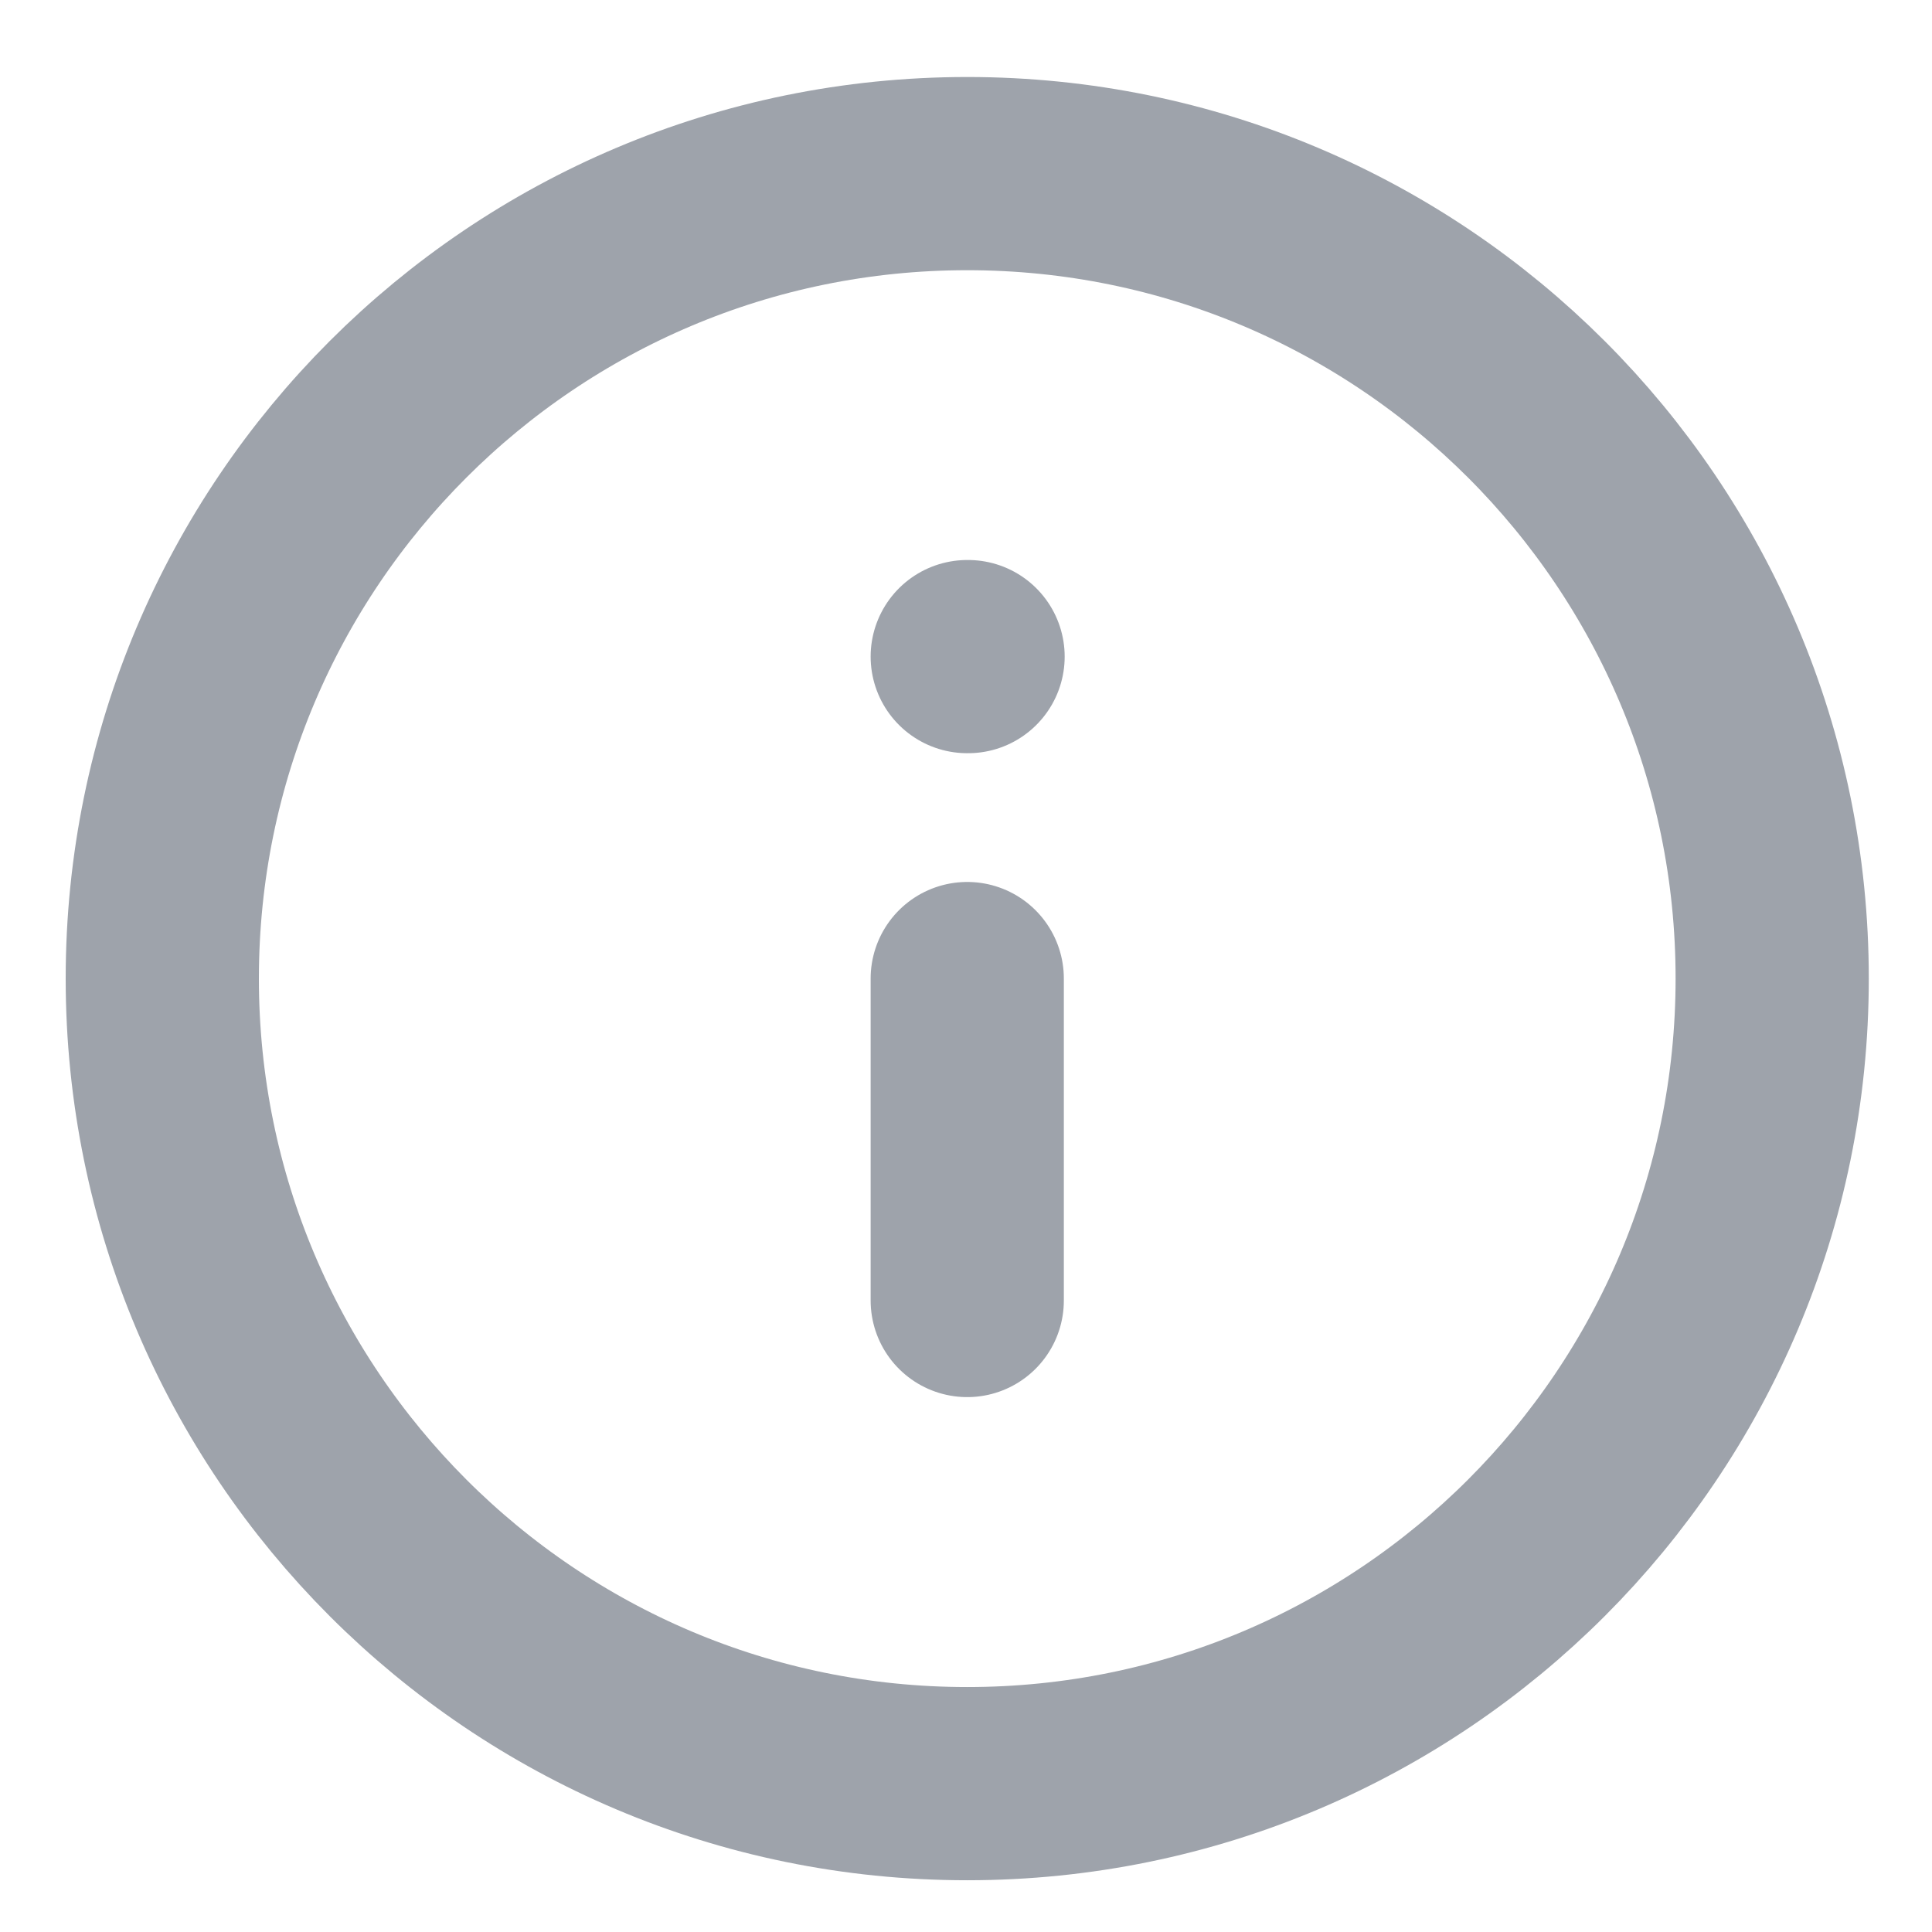 <svg width="14" height="14" viewBox="0 0 14 14" fill="none" xmlns="http://www.w3.org/2000/svg">
<path d="M7.009 9.424V7.091M7.009 4.758H7.015M12.842 7.091C12.842 10.313 10.23 12.925 7.009 12.925C3.787 12.925 1.176 10.313 1.176 7.091C1.176 3.869 3.787 1.258 7.009 1.258C10.23 1.258 12.842 3.869 12.842 7.091Z" stroke="#0D192E" stroke-opacity="0.4" stroke-width="1.4" stroke-linecap="round" stroke-linejoin="round"/>
</svg>
